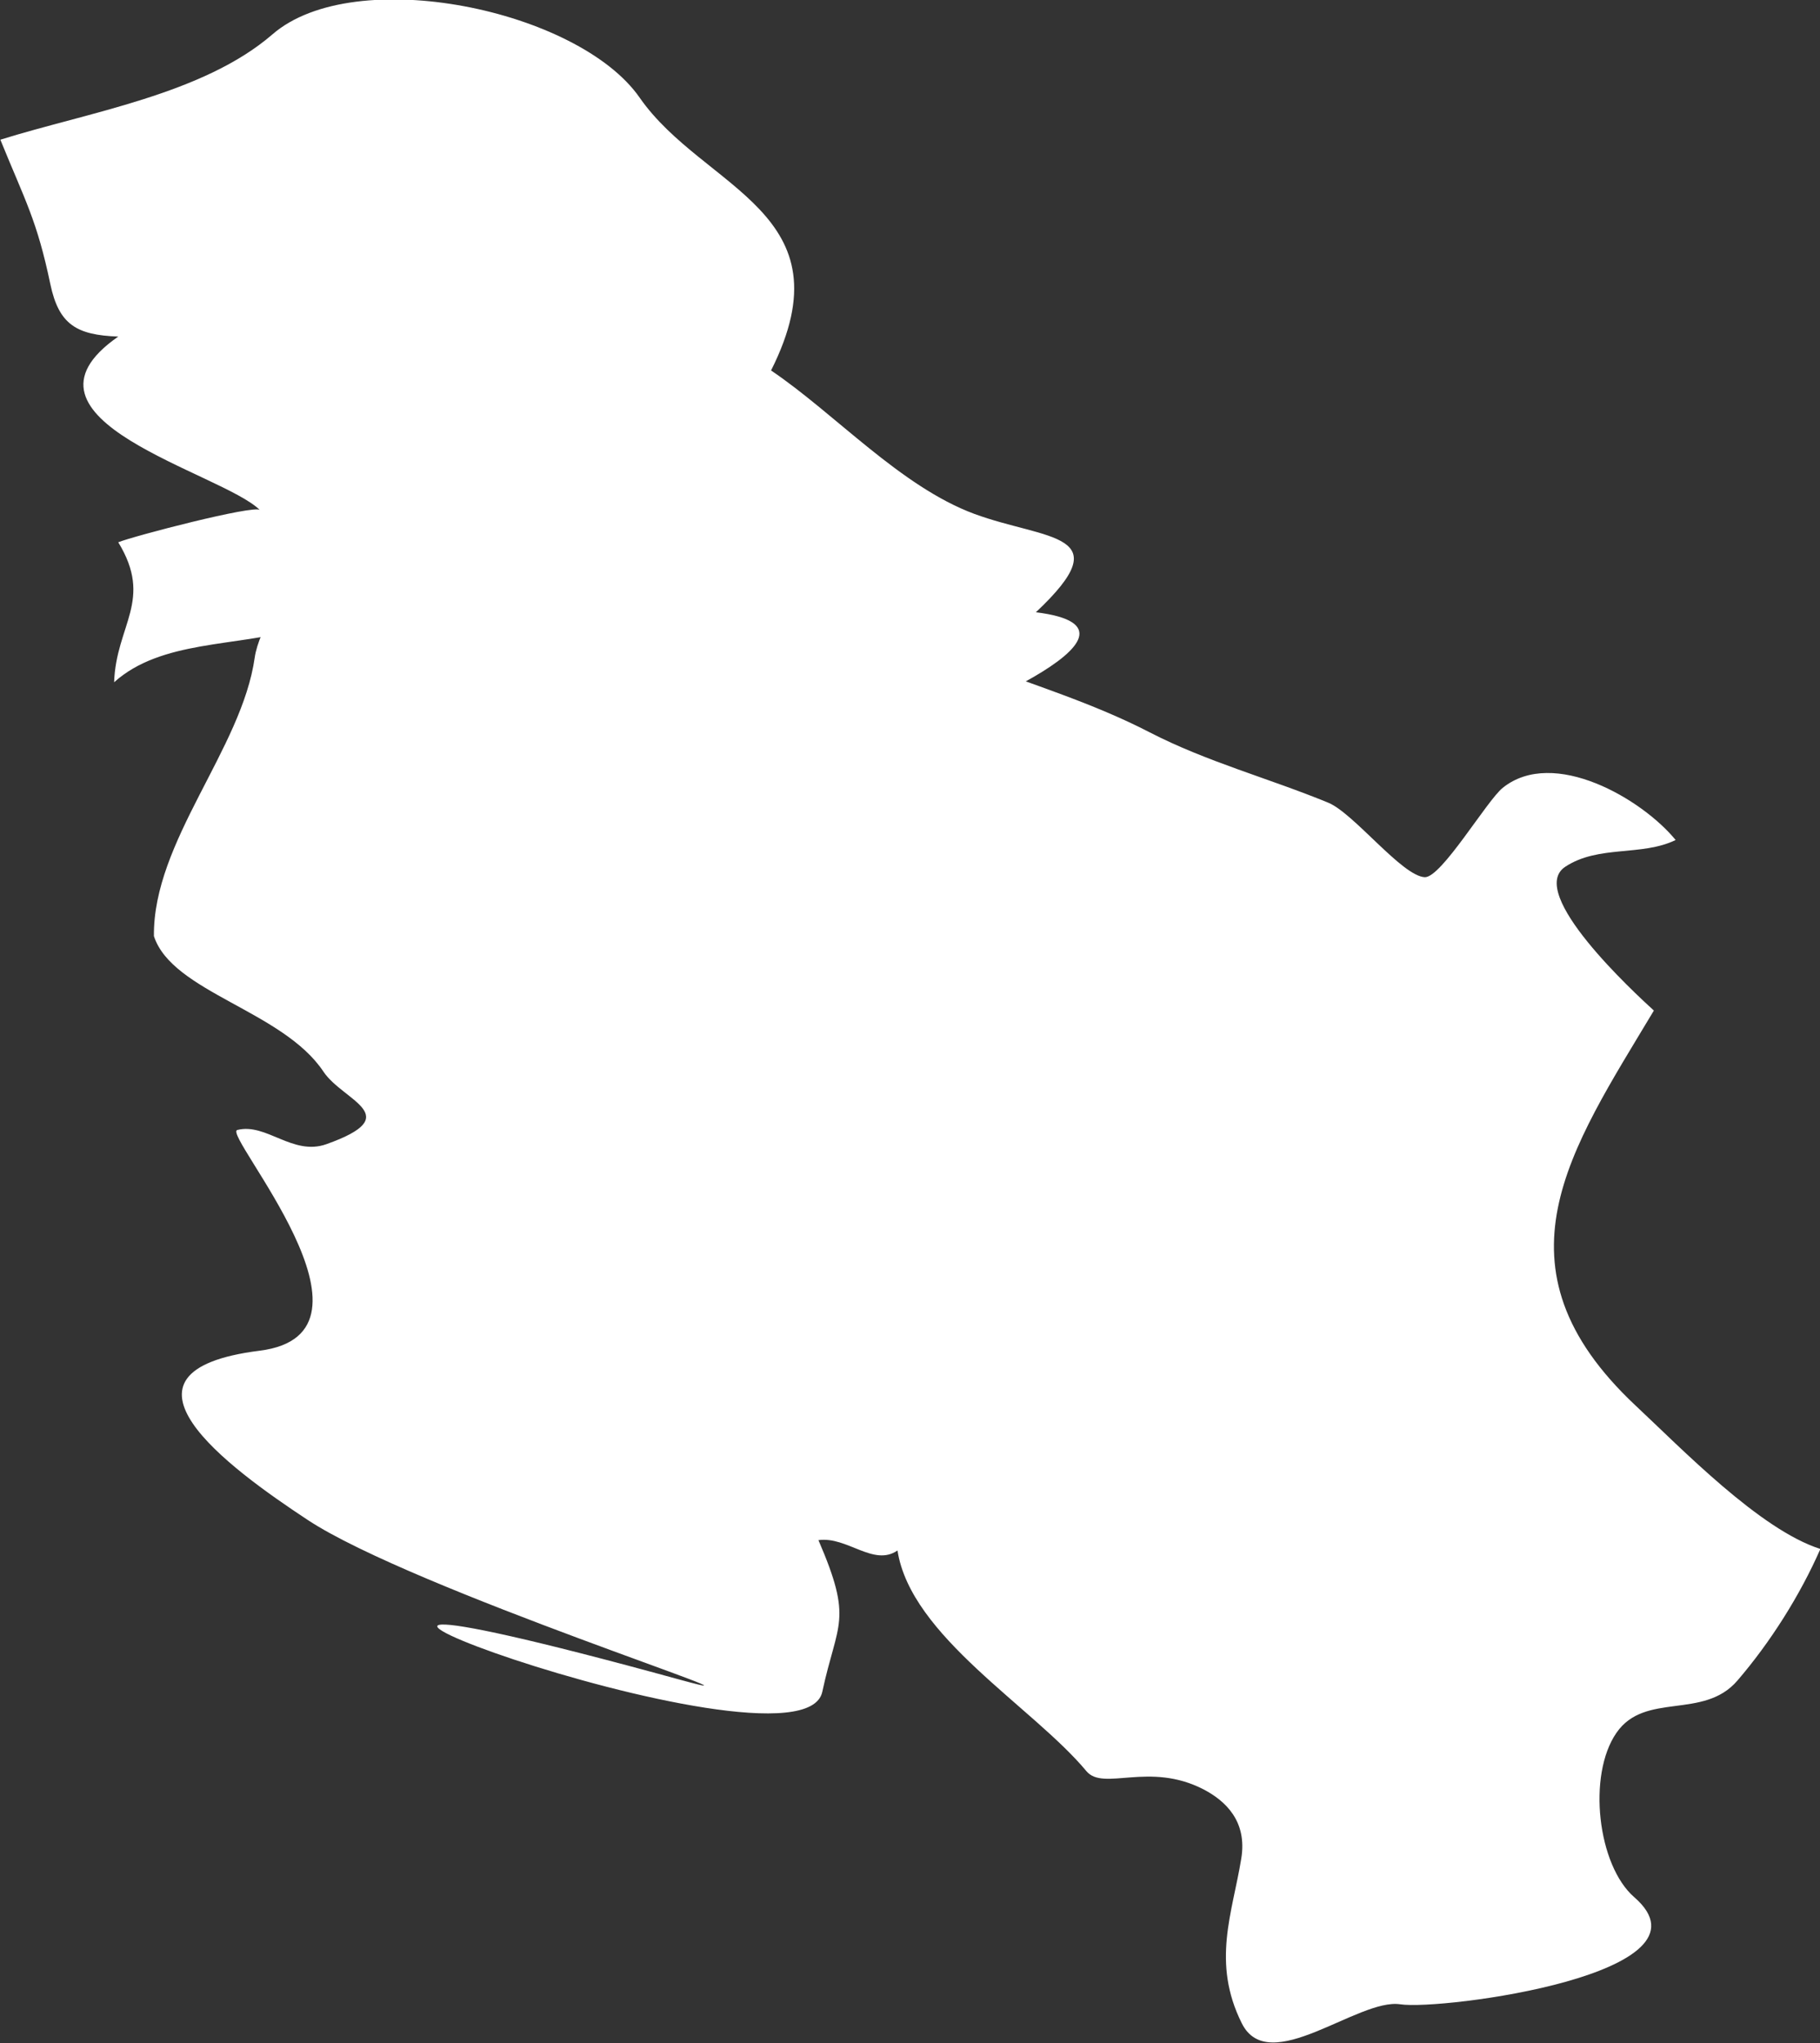 <?xml version="1.0" encoding="UTF-8" standalone="no"?>
<!-- Created with Inkscape (http://www.inkscape.org/) -->

<svg
   xmlns:dc="http://purl.org/dc/elements/1.1/"
   xmlns:cc="http://creativecommons.org/ns#"
   xmlns:rdf="http://www.w3.org/1999/02/22-rdf-syntax-ns#"
   xmlns:svg="http://www.w3.org/2000/svg"
   xmlns="http://www.w3.org/2000/svg"
   xmlns:sodipodi="http://sodipodi.sourceforge.net/DTD/sodipodi-0.dtd"
   xmlns:inkscape="http://www.inkscape.org/namespaces/inkscape"
   width="349.6mm"
   height="392.4mm"
   viewBox="0 0 349.6 392.4"
   version="1.1"
   id="svg7070"
   inkscape:version="0.92.4 (5da689c313, 2019-01-14)"
   sodipodi:docname="serbia.svg">
  <rect x="0" y="0" width="349.6" height="392.4" fill="#333333" stroke="none"/>
  <defs
     id="defs7064" />
  <sodipodi:namedview
     id="base"
     pagecolor="#ffffff"
     bordercolor="#666666"
     borderopacity="1.0"
     inkscape:pageopacity="0.0"
     inkscape:pageshadow="2"
     inkscape:zoom="7.9195959"
     inkscape:cx="-0.084997153"
     inkscape:cy="-12.678637"
     inkscape:document-units="mm"
     inkscape:current-layer="layer1"
     showgrid="false"
     inkscape:window-width="958"
     inkscape:window-height="1008"
     inkscape:window-x="-7"
     inkscape:window-y="0"
     inkscape:window-maximized="0" />
  <g
     inkscape:label="Layer 1"
     inkscape:groupmode="layer"
     id="layer1"
     transform="translate(-158.652,346.391)">
    <g
       transform="matrix(26.455,0,0,26.461,-8380.582,-7816.991)"
       id="rs"
       style="fill:#ffffff">
      <path
         style="fill:#ffffff"
         inkscape:connector-curvature="0"
         d="m 322.786,283.339 c 0.635,-0.199 1.471,-0.328 1.976,-0.765 0.598,-0.518 2.222,-0.179 2.666,0.46 0.466,0.669 1.533,0.829 0.954,1.98 0.464,0.313 0.939,0.842 1.476,1.041 0.521,0.192 1.066,0.132 0.447,0.714 1.019,0.126 -0.726,0.828 -1.021,0.9 -0.938,0.231 -1.093,-1.743 -2.1,-1.46 0.328,0.678 -0.615,2.278 -1.304,1.031 -0.204,-0.371 -0.364,-0.52 -0.94,-0.349 -0.439,0.13 -0.985,0.078 -1.328,0.386 0.014,-0.416 0.287,-0.595 0.03,-1.016 0.11,-0.045 0.988,-0.273 1.028,-0.234 -0.271,-0.271 -1.897,-0.655 -1.028,-1.259 -0.303,-0.011 -0.431,-0.087 -0.493,-0.38 -0.097,-0.464 -0.182,-0.604 -0.363,-1.049 z"
         id="path5962" />
      <path
         style="fill:#ffffff"
         inkscape:connector-curvature="0"
         d="m 323.901,289.12 c -0.008,-0.688 0.639,-1.358 0.732,-2.023 0.057,-0.4 0.841,-1.353 0.881,-0.996 0.02,0.174 -0.049,-0.747 0.104,-0.558 0.221,0.271 0.525,0.786 0.713,1.068 0.38,-0.083 0.592,-0.621 0.438,-0.937 0.819,-0.231 1.68,0.493 1.985,0.806 0.613,0.628 1.549,0.733 2.376,1.16 0.417,0.215 0.864,0.333 1.297,0.511 0.186,0.076 0.535,0.532 0.701,0.541 0.121,0.005 0.45,-0.555 0.567,-0.649 0.37,-0.296 1.013,0.083 1.255,0.379 -0.245,0.12 -0.56,0.035 -0.801,0.194 -0.288,0.189 0.505,0.918 0.643,1.044 -0.605,1.01 -1.21,1.857 -0.133,2.867 0.335,0.313 0.904,0.902 1.342,1.041 -0.148,0.337 -0.363,0.677 -0.603,0.956 -0.247,0.287 -0.671,0.078 -0.878,0.379 -0.212,0.307 -0.137,0.962 0.13,1.193 0.637,0.554 -1.397,0.823 -1.7,0.777 -0.305,-0.046 -0.953,0.534 -1.15,0.138 -0.221,-0.442 -0.068,-0.801 -0.004,-1.195 0.045,-0.271 -0.114,-0.419 -0.272,-0.502 -0.396,-0.206 -0.729,0.015 -0.852,-0.133 -0.39,-0.468 -1.276,-0.979 -1.372,-1.602 -0.174,0.12 -0.365,-0.104 -0.574,-0.075 0.254,0.588 0.137,0.592 0.028,1.101 -0.153,0.713 -5.474,-1.309 -1.026,-0.086 0.877,0.241 -1.948,-0.658 -2.711,-1.162 -0.575,-0.379 -1.533,-1.079 -0.349,-1.228 0.999,-0.125 -0.274,-1.573 -0.162,-1.602 0.21,-0.054 0.402,0.19 0.647,0.103 0.584,-0.208 0.125,-0.311 -0.02,-0.525 -0.294,-0.444 -1.099,-0.577 -1.232,-0.985 z"
         id="path5964" />
    </g>
  </g>
</svg>
